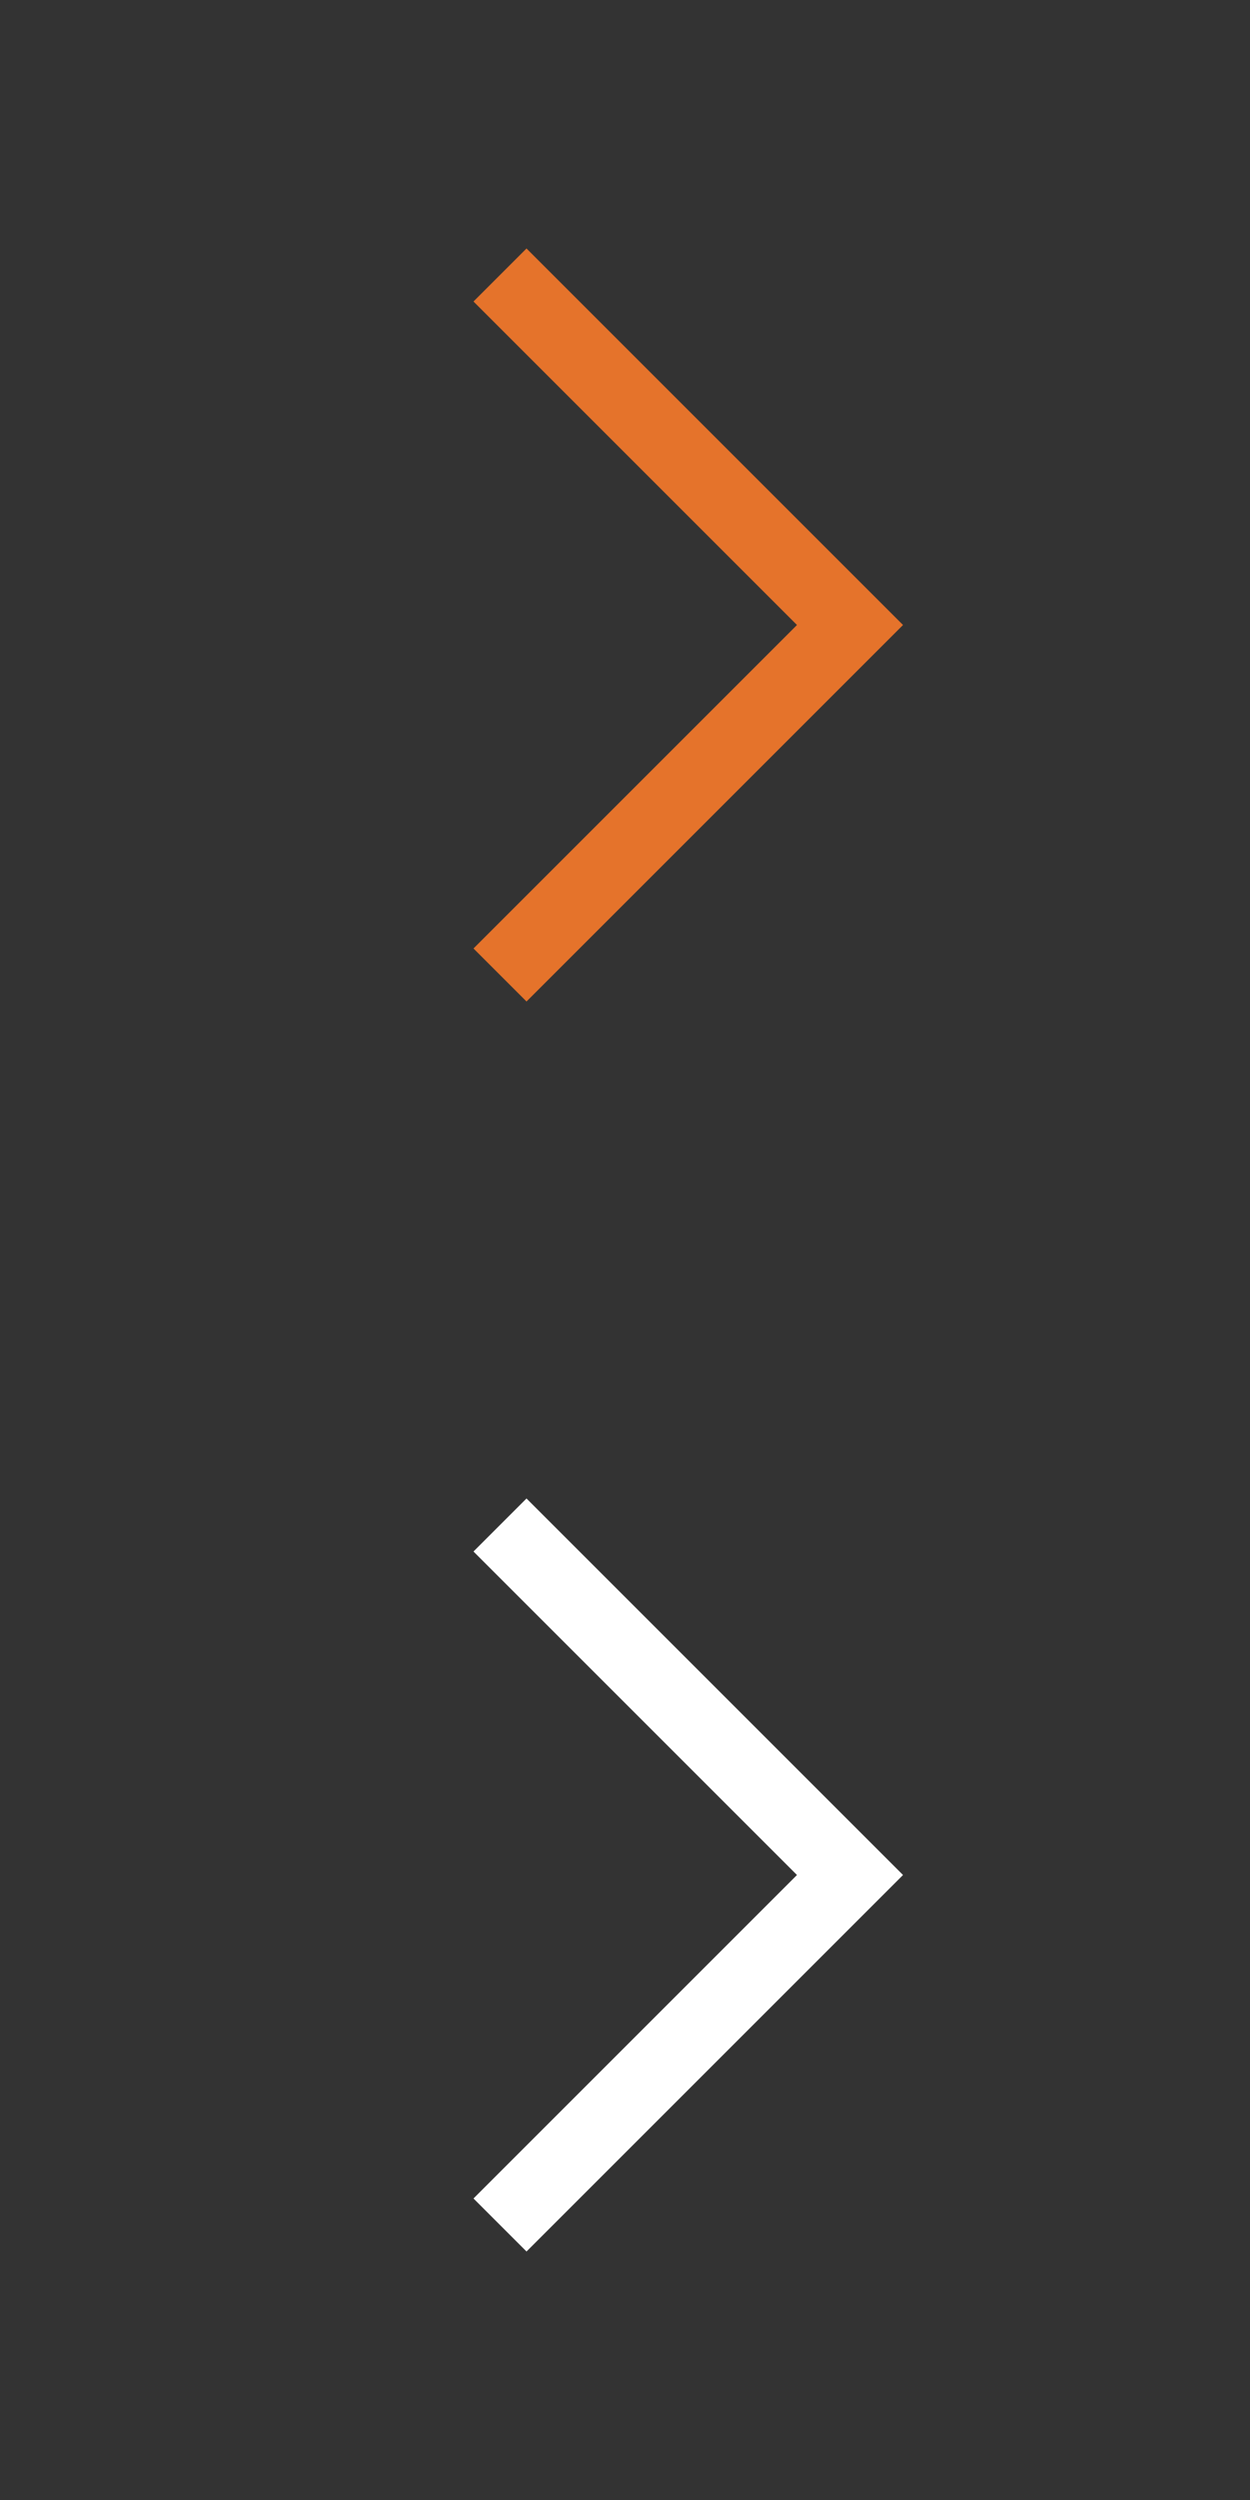 <?xml version="1.0" encoding="UTF-8" standalone="no"?>
<svg width="50px" height="100px" viewBox="0 0 50 100" version="1.1" xmlns="http://www.w3.org/2000/svg" xmlns:xlink="http://www.w3.org/1999/xlink" xmlns:sketch="http://www.bohemiancoding.com/sketch/ns">
    <rect x="0" y="0" width="50" height="100" fill="#333333" stroke="none"/>
    <!-- Generator: Sketch 3.2.2 (9983) - http://www.bohemiancoding.com/sketch -->
    <title>more-arrow</title>
    <desc>Created with Sketch.</desc>
    <defs></defs>
    <g id="Page-1" stroke="none" stroke-width="1" fill="none" fill-rule="evenodd" sketch:type="MSPage">
        <g id="more-arrow" sketch:type="MSArtboardGroup" stroke-width="3">
            <g id="Hover" sketch:type="MSLayerGroup" transform="translate(0, 50)" stroke="#FFFFFF">
                <path d="M20,11 L34,25 L20,39" id="Arrow" sketch:type="MSShapeGroup"></path>
            </g>
            <g id="Normal" sketch:type="MSLayerGroup" stroke="#E5732B">
                <path d="M20,11 L34,25 L20,39" id="Arrow" sketch:type="MSShapeGroup"></path>
            </g>
        </g>
    </g>
</svg>